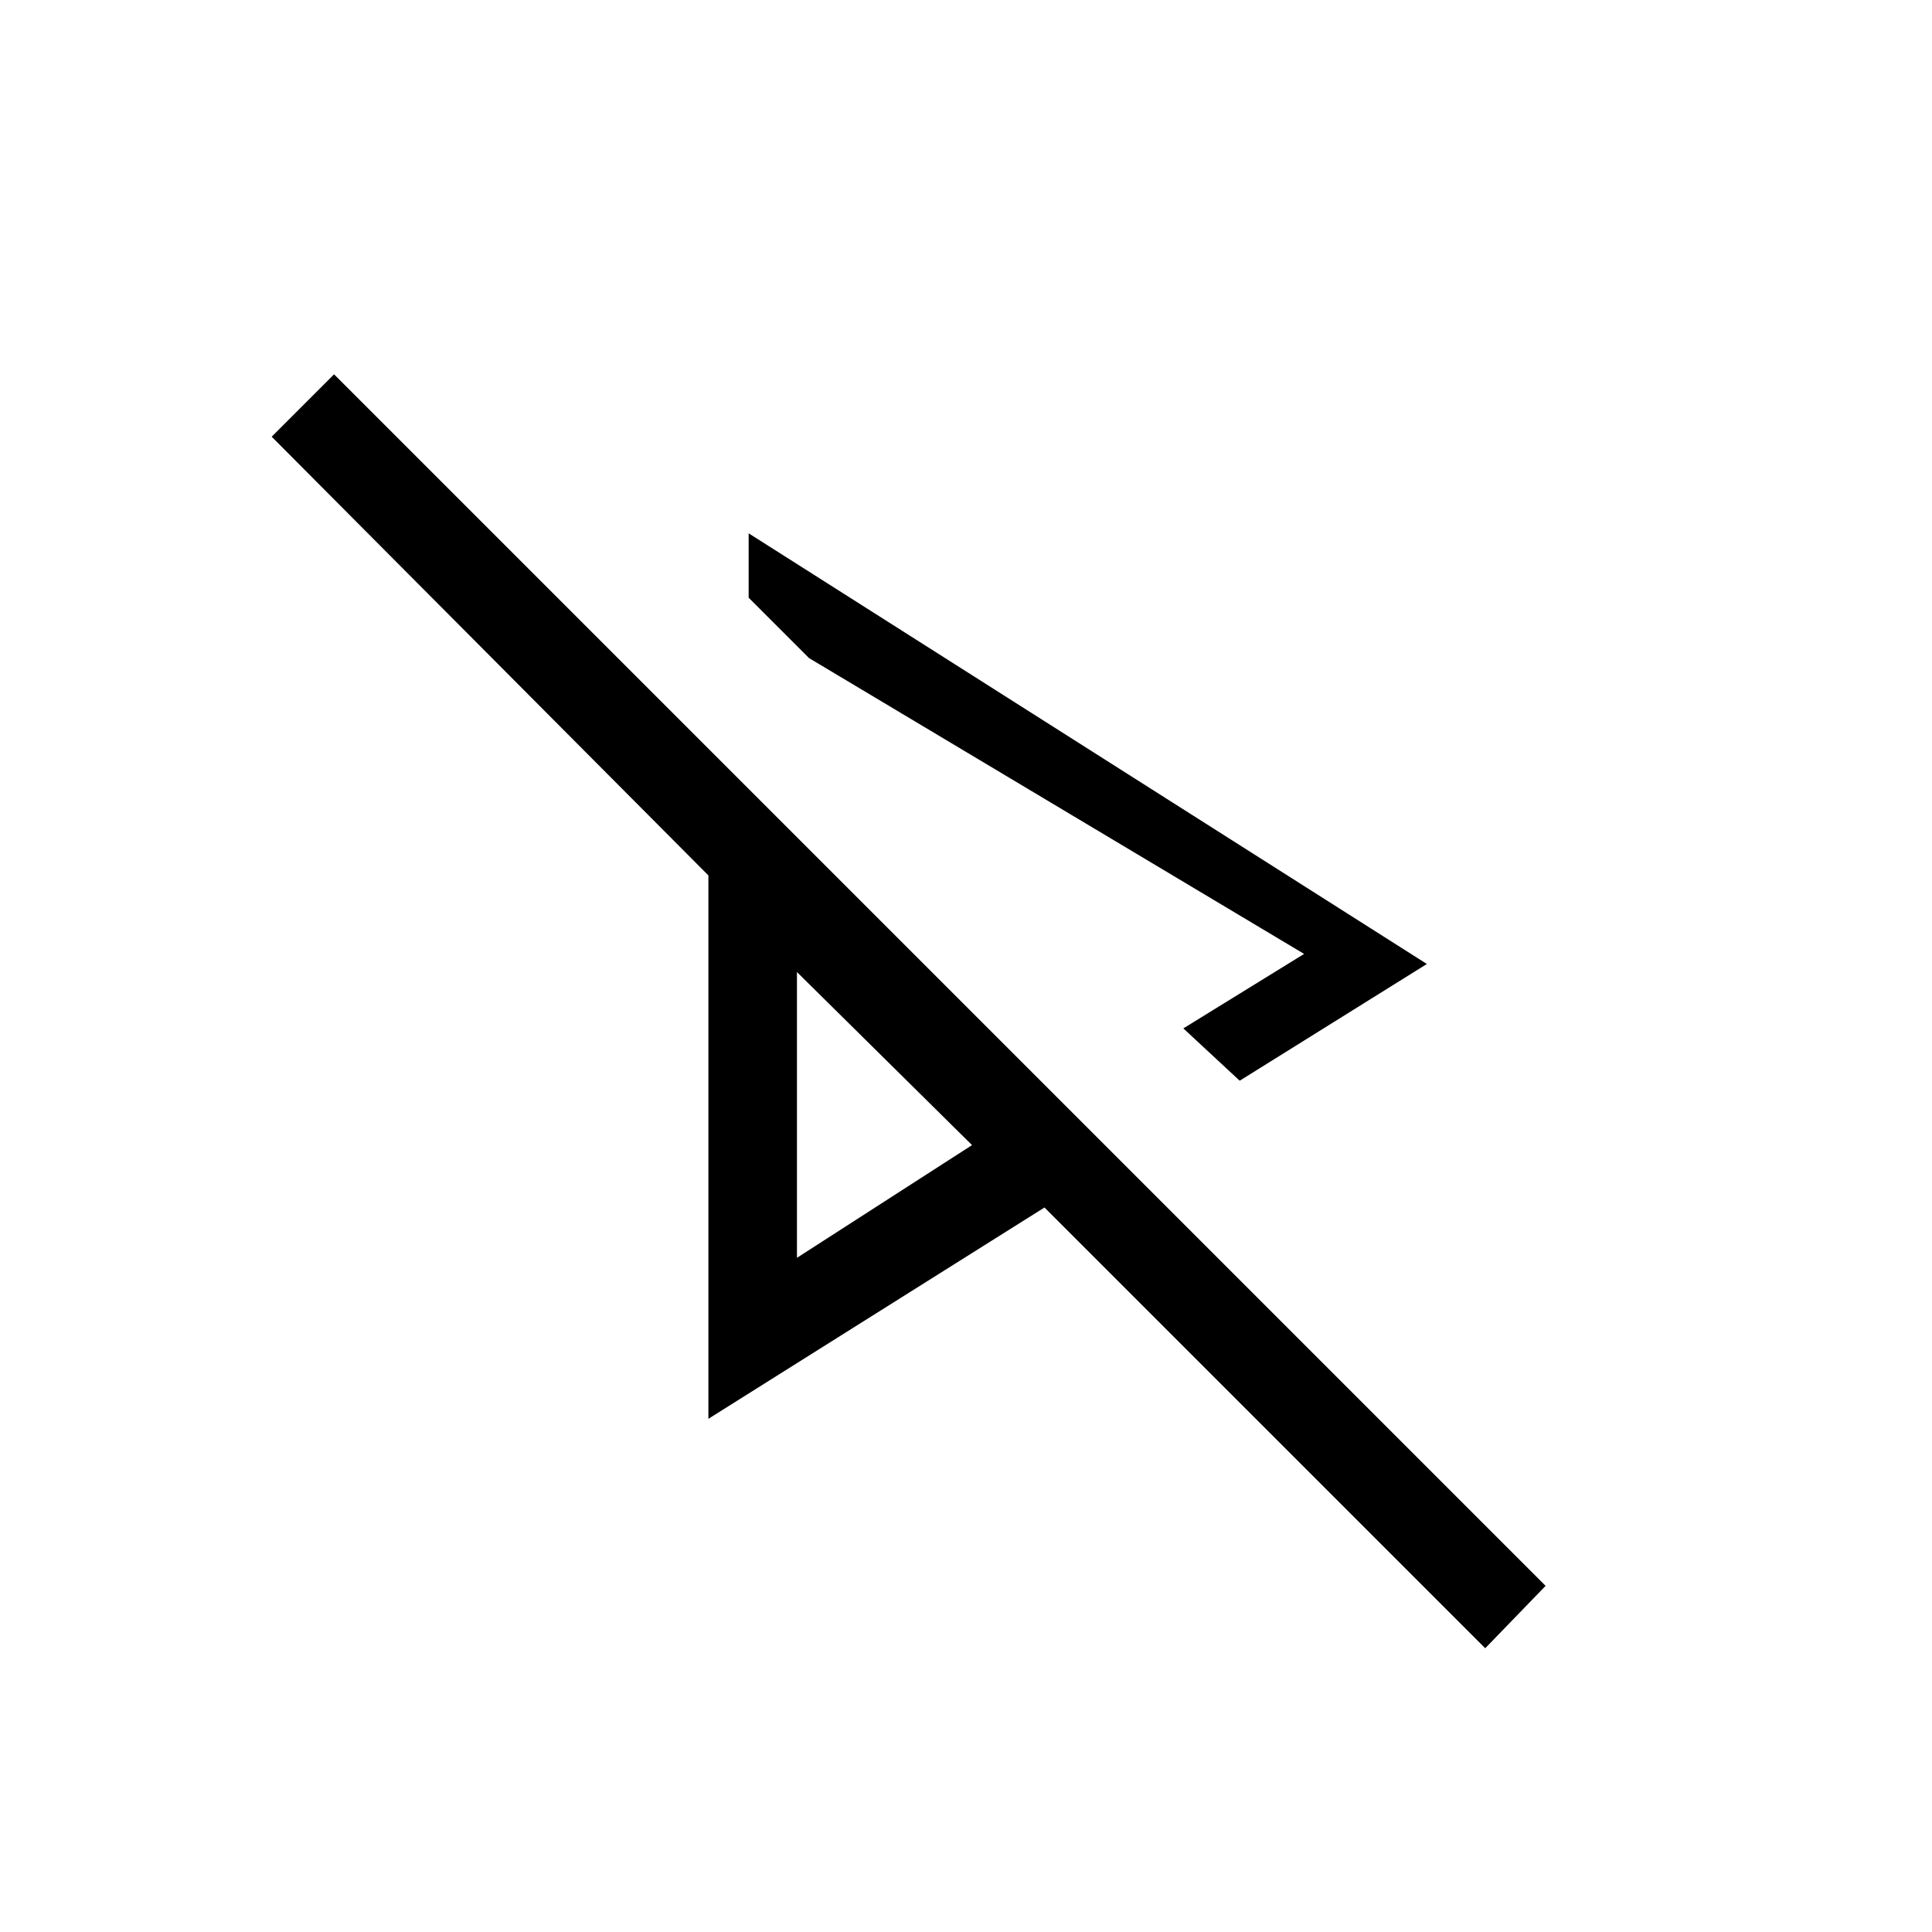 <svg xmlns="http://www.w3.org/2000/svg" height="48" width="48"><path d="M30.8 26.85 29.4 25.55 32.4 23.7 20.1 16.35 18.6 14.85V13.25L35.45 23.95ZM36.9 40.95 25.95 30 17.6 35.25V21.75L6.75 10.85L8.3 9.3L38.4 39.4ZM19.8 24.15ZM19.8 31.25 24.15 28.45 19.8 24.15ZM20.1 16.35Z"/></svg>
